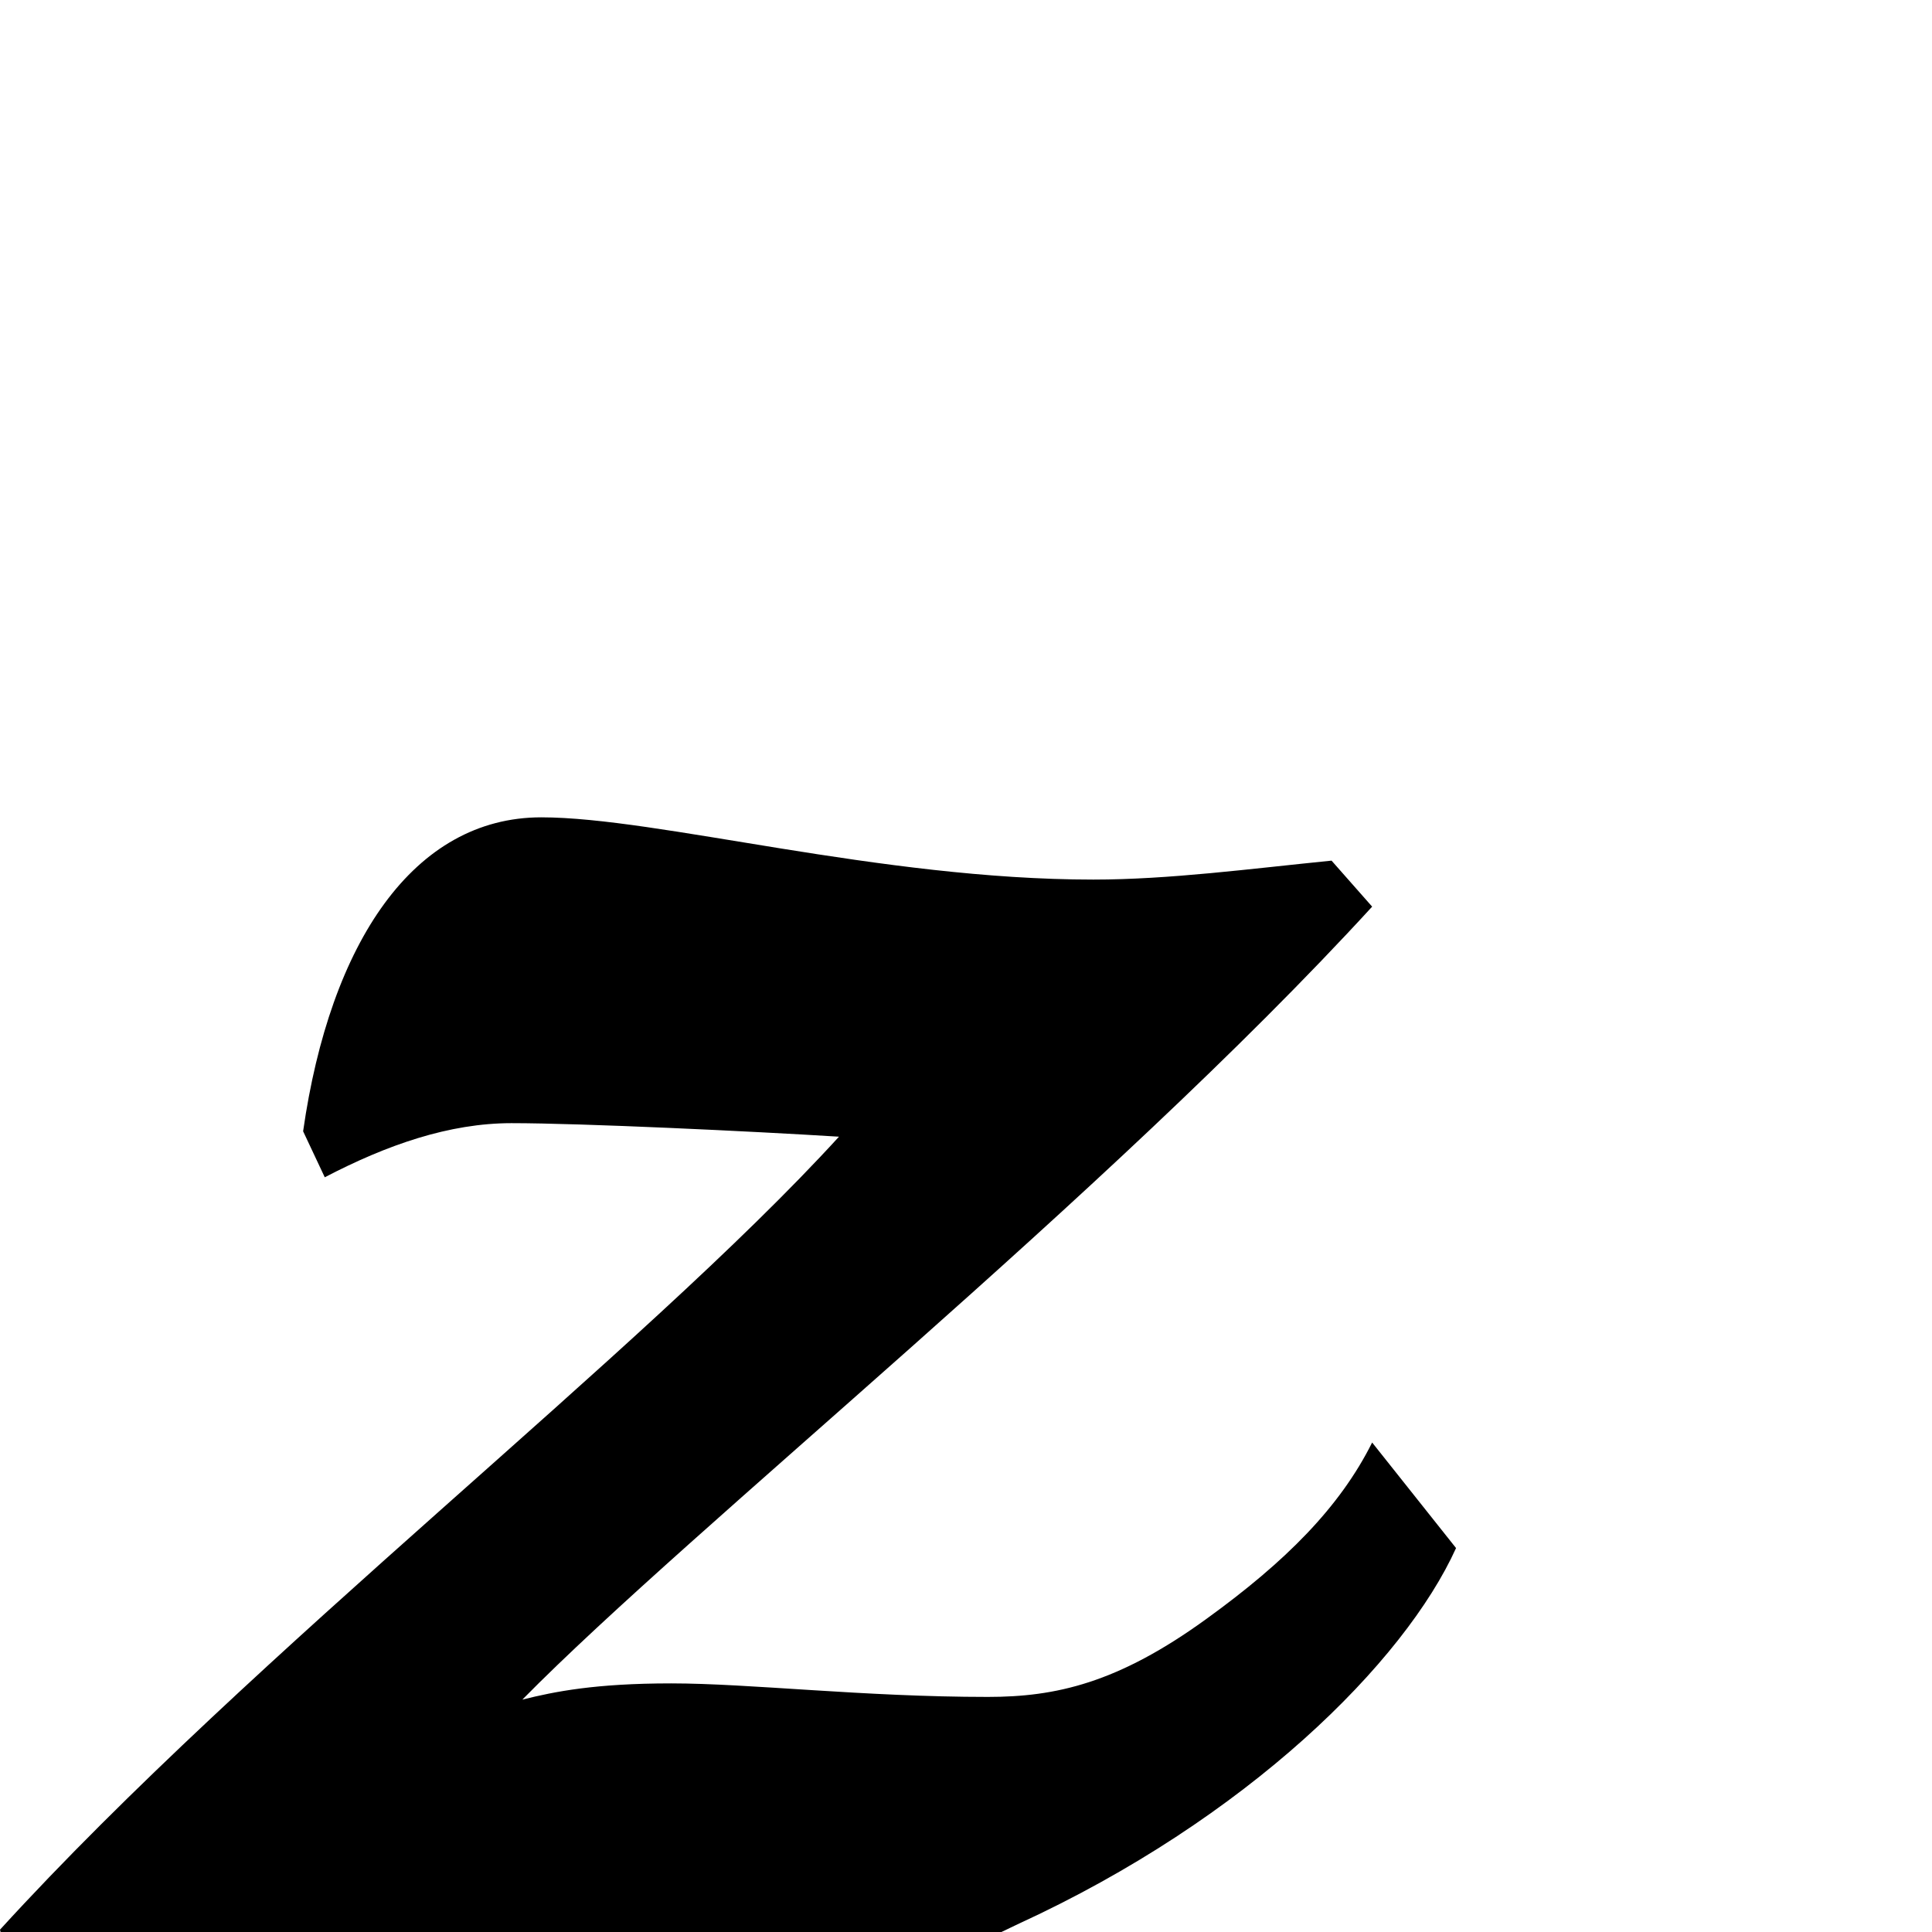 <svg viewBox="0 0 500 500" fill="none"
    xmlns="http://www.w3.org/2000/svg">
    <path d="M355.111 373.322L376.824 400.638C363.516 430.055 322.892 470.679 263.356 497.996C234.639 512.004 203.821 523.211 165.298 523.211C129.577 523.211 98.058 521.109 67.24 521.109C39.223 521.109 13.308 521.81 5.603 523.211L0 499.396C65.839 427.254 165.999 350.208 217.129 294.175C194.716 292.774 150.589 290.672 132.379 290.672C116.269 290.672 100.159 296.276 84.05 304.681L78.447 292.774C85.451 243.745 107.164 211.526 140.083 211.526C170.201 211.526 227.635 227.635 282.968 227.635C302.58 227.635 323.592 224.833 344.605 222.732L355.111 234.639C286.47 309.584 179.306 395.034 135.18 439.861C143.585 437.76 154.091 435.659 173.703 435.659C194.015 435.659 223.433 439.161 255.652 439.161C273.162 439.161 289.272 435.659 312.385 418.849C332.697 404.14 346.706 390.132 355.111 373.322Z" fill="black" />
</svg>